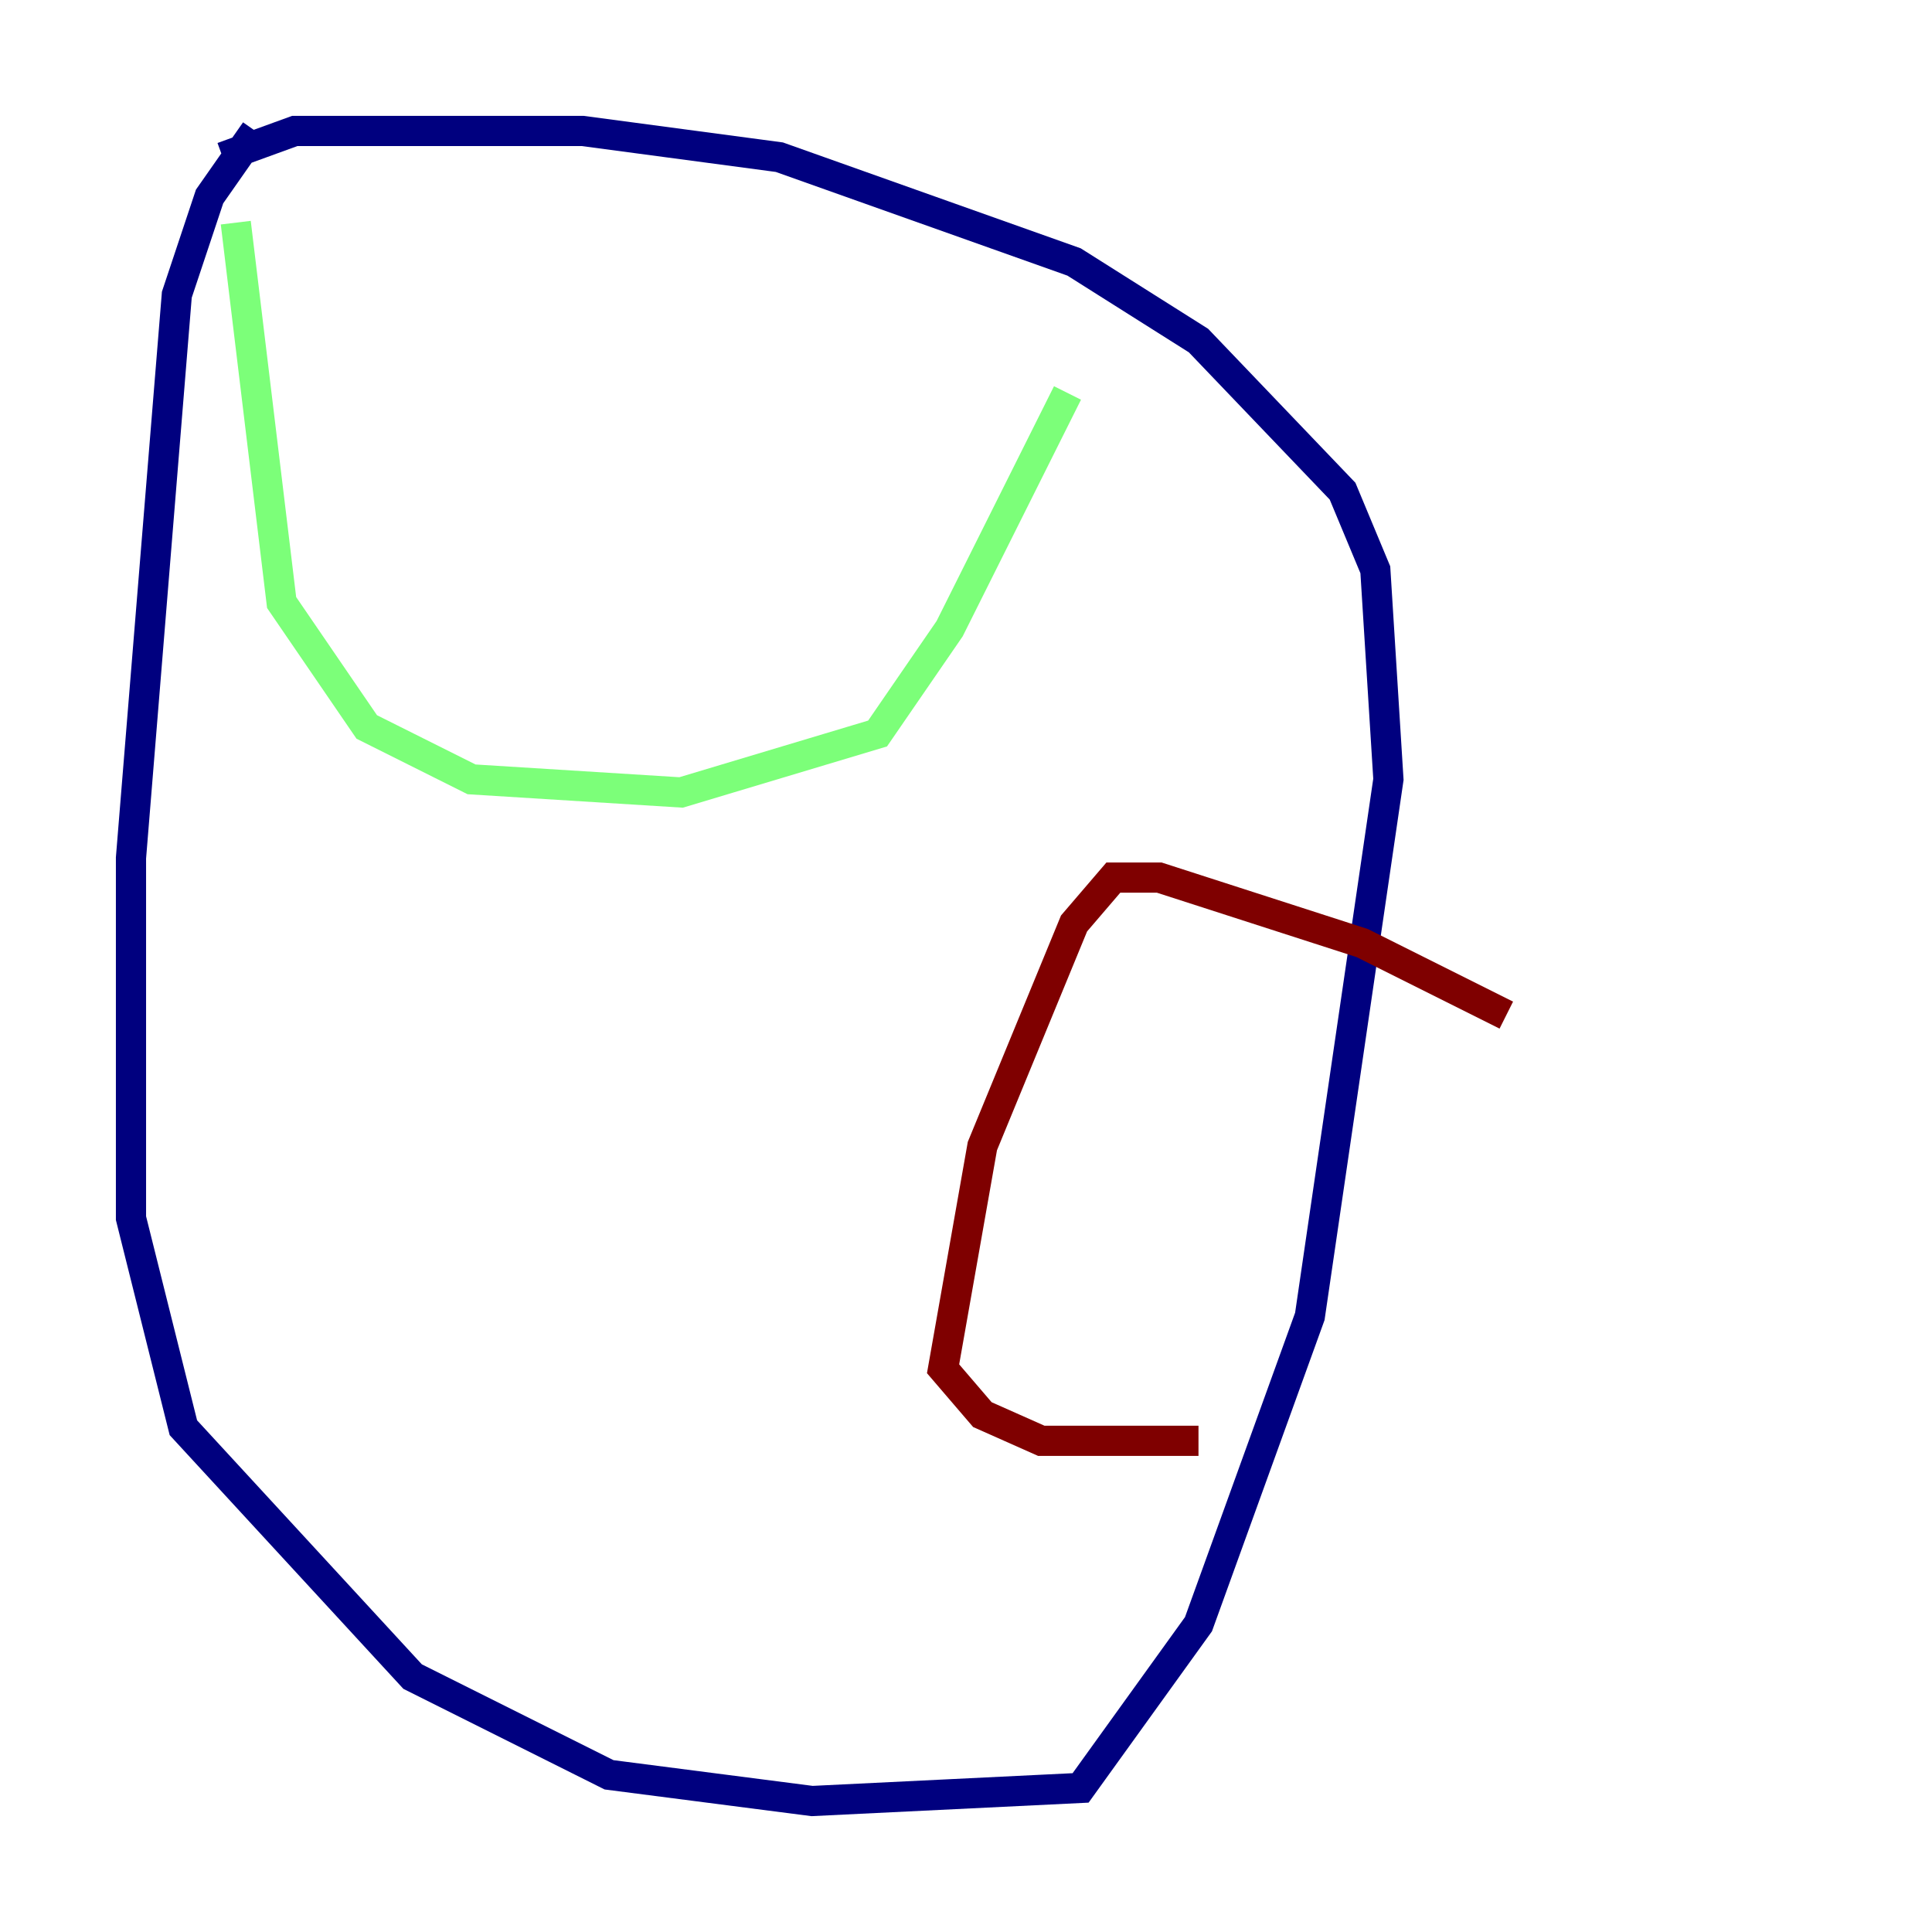 <?xml version="1.0" encoding="utf-8" ?>
<svg baseProfile="tiny" height="128" version="1.2" viewBox="0,0,128,128" width="128" xmlns="http://www.w3.org/2000/svg" xmlns:ev="http://www.w3.org/2001/xml-events" xmlns:xlink="http://www.w3.org/1999/xlink"><defs /><polyline fill="none" points="16.922,8.678 13.885,13.017 11.715,19.525 8.678,56.841 8.678,80.705 12.149,94.59 27.336,111.078 40.352,117.586 53.803,119.322 71.593,118.454 79.403,107.607 86.78,87.214 91.986,51.634 91.119,37.749 88.949,32.542 79.403,22.563 71.159,17.356 51.634,10.414 38.617,8.678 19.525,8.678 14.752,10.414" stroke="#00007f" stroke-width="2" /><polyline fill="none" points="15.62,14.752 18.658,39.919 24.298,48.163 31.241,51.634 45.125,52.502 58.142,48.597 62.915,41.654 70.725,26.034" stroke="#7cff79" stroke-width="2" /><polyline fill="none" points="99.797,67.254 90.251,62.481 76.8,58.142 73.763,58.142 71.159,61.18 65.085,75.932 62.481,90.685 65.085,93.722 68.99,95.458 79.403,95.458" stroke="#7f0000" stroke-width="2" /></svg>